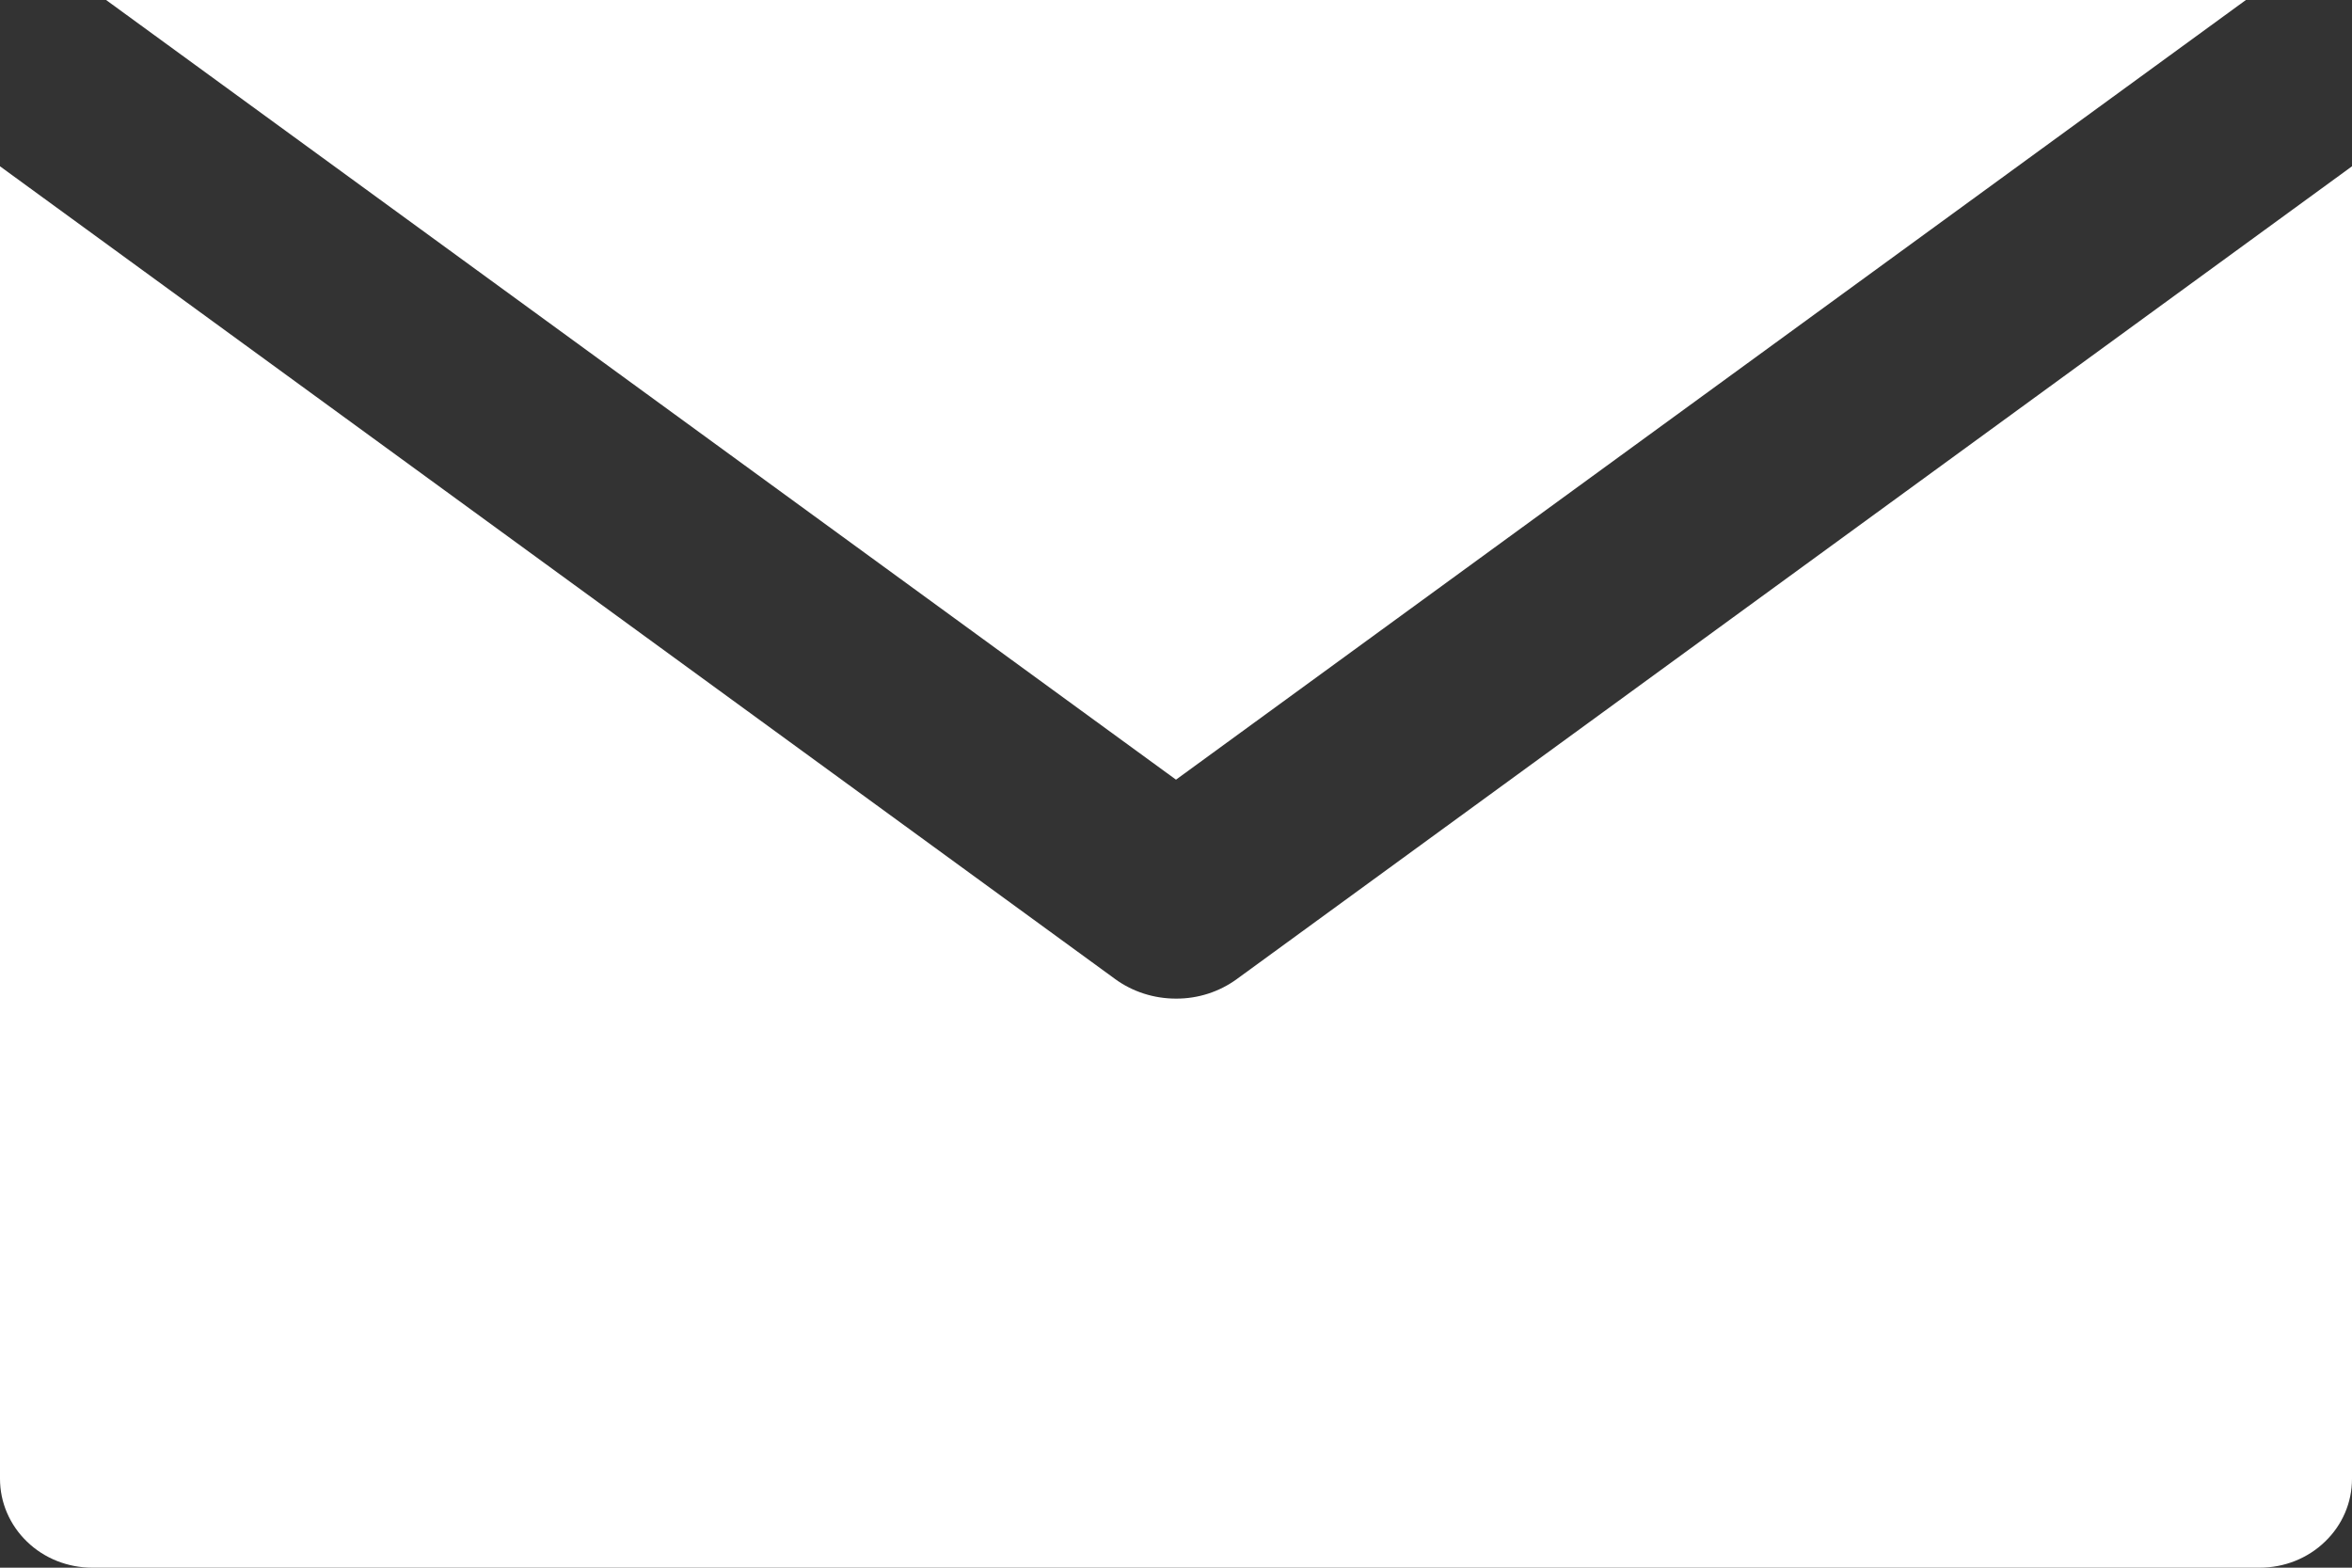 <svg width="18" height="12" viewBox="0 0 18 12" fill="none" xmlns="http://www.w3.org/2000/svg">
<rect x="0" y="0" width="18" height="12" fill="#333333" stroke="none"/>
<g clip-path="url(#clip0_58_2434)">
<path d="M9 5.968L17.188 0H0.812L9 5.968H9Z" fill="white"/>
<path d="M9 7.644C8.832 7.644 8.668 7.592 8.534 7.494L0 1.273V11.32C0 11.501 0.075 11.674 0.207 11.801C0.339 11.929 0.519 12 0.707 12H17.293C17.481 12 17.661 11.929 17.793 11.801C17.926 11.674 18 11.501 18 11.32V1.273L9.466 7.494C9.332 7.592 9.168 7.645 9 7.644H9Z" fill="white"/>
</g>
<defs>
<clipPath id="clip0_58_2434">
<rect width="18" height="12" fill="white"/>
</clipPath>
</defs>
</svg>
